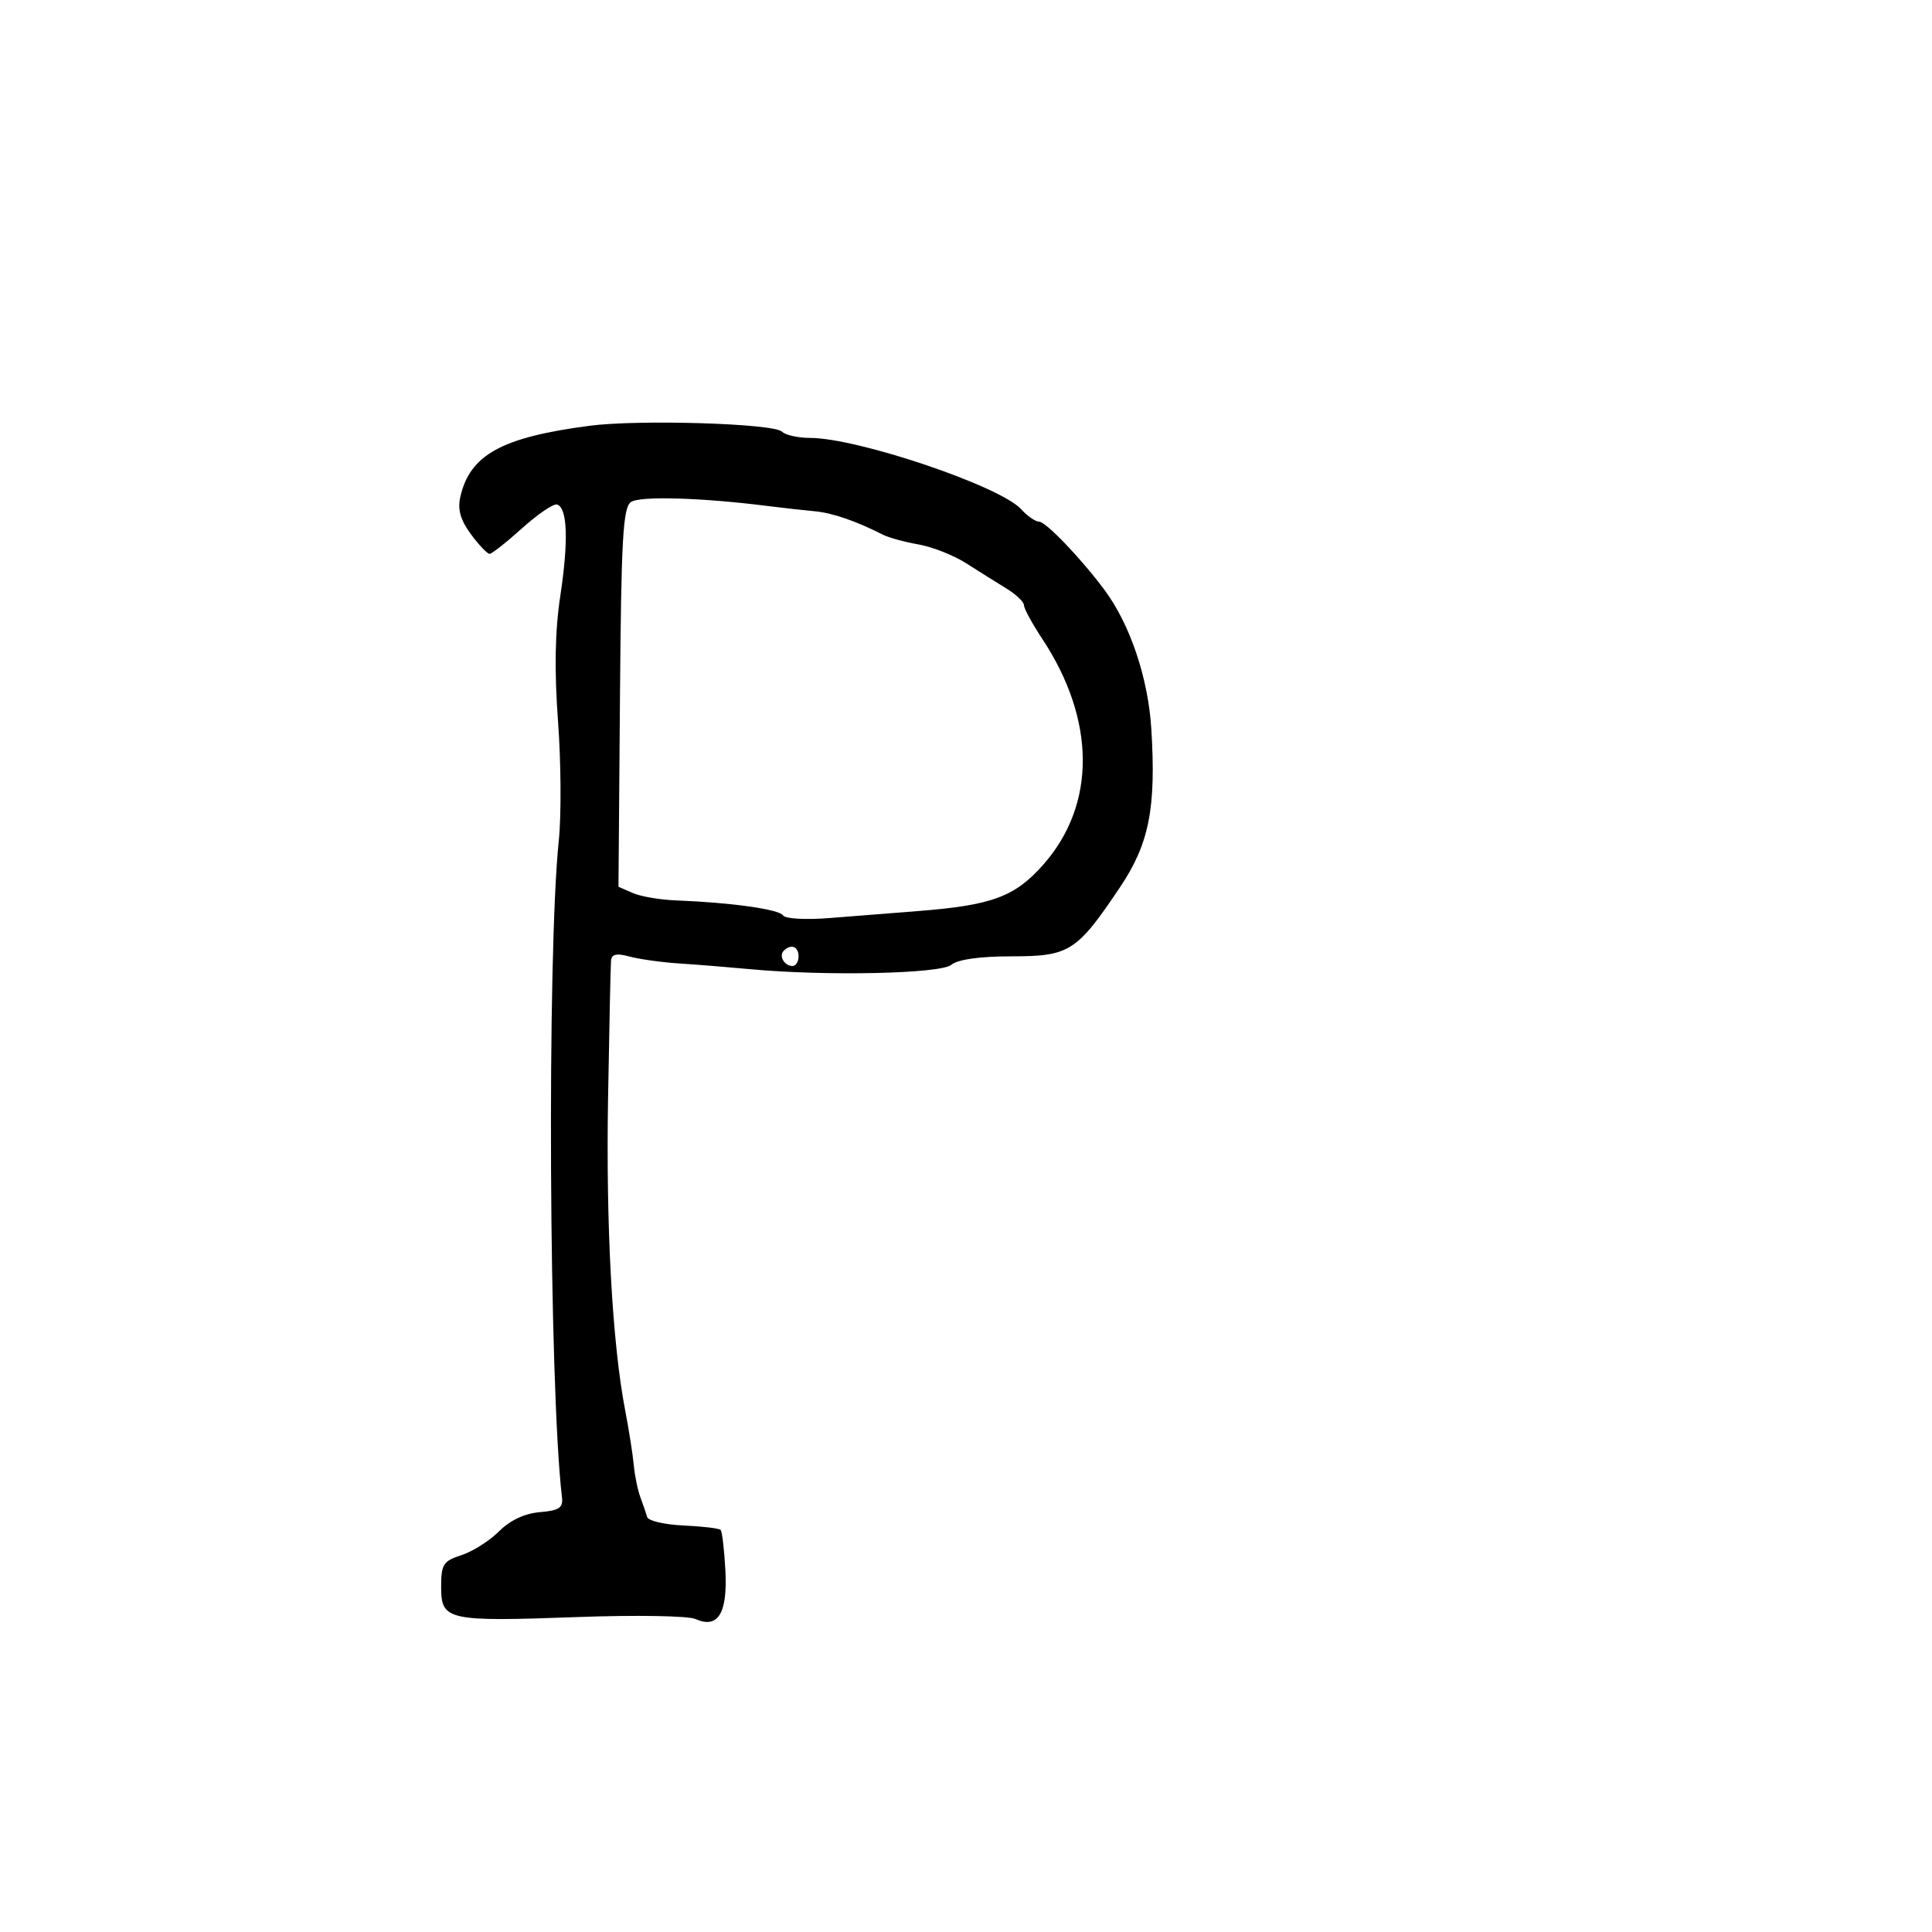 <svg xmlns="http://www.w3.org/2000/svg" width="300" height="300" viewBox="0 0 300 300" version="1.1">
	<path d="M 91.500 66.119 C 77.859 67.915, 72.943 70.634, 71.469 77.198 C 71.038 79.119, 71.514 80.777, 73.120 82.948 C 74.361 84.627, 75.665 86, 76.018 86 C 76.372 86, 78.649 84.207, 81.080 82.015 C 83.511 79.823, 85.950 78.171, 86.500 78.342 C 88.115 78.846, 88.298 83.936, 87.007 92.500 C 86.172 98.040, 86.063 104.036, 86.651 112 C 87.118 118.325, 87.172 126.650, 86.771 130.500 C 84.921 148.275, 85.246 215.406, 87.264 232.500 C 87.457 234.134, 86.829 234.556, 83.831 234.806 C 81.474 235.002, 79.205 236.068, 77.488 237.785 C 76.017 239.256, 73.393 240.918, 71.657 241.480 C 68.823 242.395, 68.500 242.902, 68.500 246.428 C 68.500 251.620, 69.459 251.831, 89.735 251.092 C 98.664 250.766, 106.866 250.901, 107.961 251.392 C 111.480 252.969, 112.986 250.557, 112.639 243.899 C 112.470 240.654, 112.134 237.801, 111.893 237.559 C 111.651 237.317, 109.055 237.010, 106.125 236.876 C 103.194 236.743, 100.660 236.153, 100.494 235.567 C 100.328 234.980, 99.853 233.600, 99.440 232.500 C 99.026 231.400, 98.564 229.150, 98.413 227.500 C 98.262 225.850, 97.661 222.025, 97.077 219 C 95.073 208.627, 94.079 190.483, 94.420 170.500 C 94.607 159.500, 94.814 149.889, 94.880 149.142 C 94.967 148.154, 95.751 147.988, 97.750 148.532 C 99.263 148.944, 102.750 149.428, 105.500 149.608 C 108.250 149.787, 113.200 150.186, 116.500 150.494 C 128.279 151.593, 146.046 151.207, 147.723 149.815 C 148.733 148.977, 152.125 148.500, 157.072 148.500 C 166.059 148.500, 167.196 147.777, 173.890 137.808 C 178.444 131.026, 179.536 125.524, 178.776 113.177 C 178.291 105.288, 175.475 96.936, 171.500 91.597 C 167.844 86.687, 162.394 81, 161.345 81 C 160.776 81, 159.526 80.134, 158.569 79.076 C 155.318 75.484, 133.166 68, 125.786 68 C 123.924 68, 121.962 67.562, 121.427 67.027 C 120.148 65.748, 99.154 65.111, 91.500 66.119 M 98 77.938 C 96.732 78.773, 96.464 83.474, 96.268 108.311 L 96.036 137.696 98.268 138.672 C 99.496 139.208, 102.525 139.724, 105 139.817 C 113.437 140.135, 121.003 141.195, 121.587 142.141 C 121.914 142.670, 125.103 142.851, 128.835 142.552 C 132.501 142.259, 138.650 141.774, 142.500 141.473 C 154.052 140.572, 157.607 139.254, 162.027 134.232 C 170.235 124.908, 170.165 111.802, 161.841 99.200 C 160.278 96.835, 159 94.483, 159 93.973 C 159 93.463, 157.762 92.289, 156.250 91.363 C 154.738 90.437, 151.925 88.676, 150 87.448 C 148.075 86.221, 144.757 84.912, 142.627 84.540 C 140.497 84.168, 138.022 83.492, 137.127 83.039 C 132.868 80.882, 129.238 79.635, 126.500 79.387 C 124.850 79.237, 121.475 78.860, 119 78.547 C 108.938 77.277, 99.422 77.001, 98 77.938 M 121.694 147.639 C 120.895 148.438, 121.798 150, 123.059 150 C 123.577 150, 124 149.325, 124 148.500 C 124 146.954, 122.820 146.513, 121.694 147.639" stroke="none" fill="black" fill-rule="evenodd"/>
</svg>